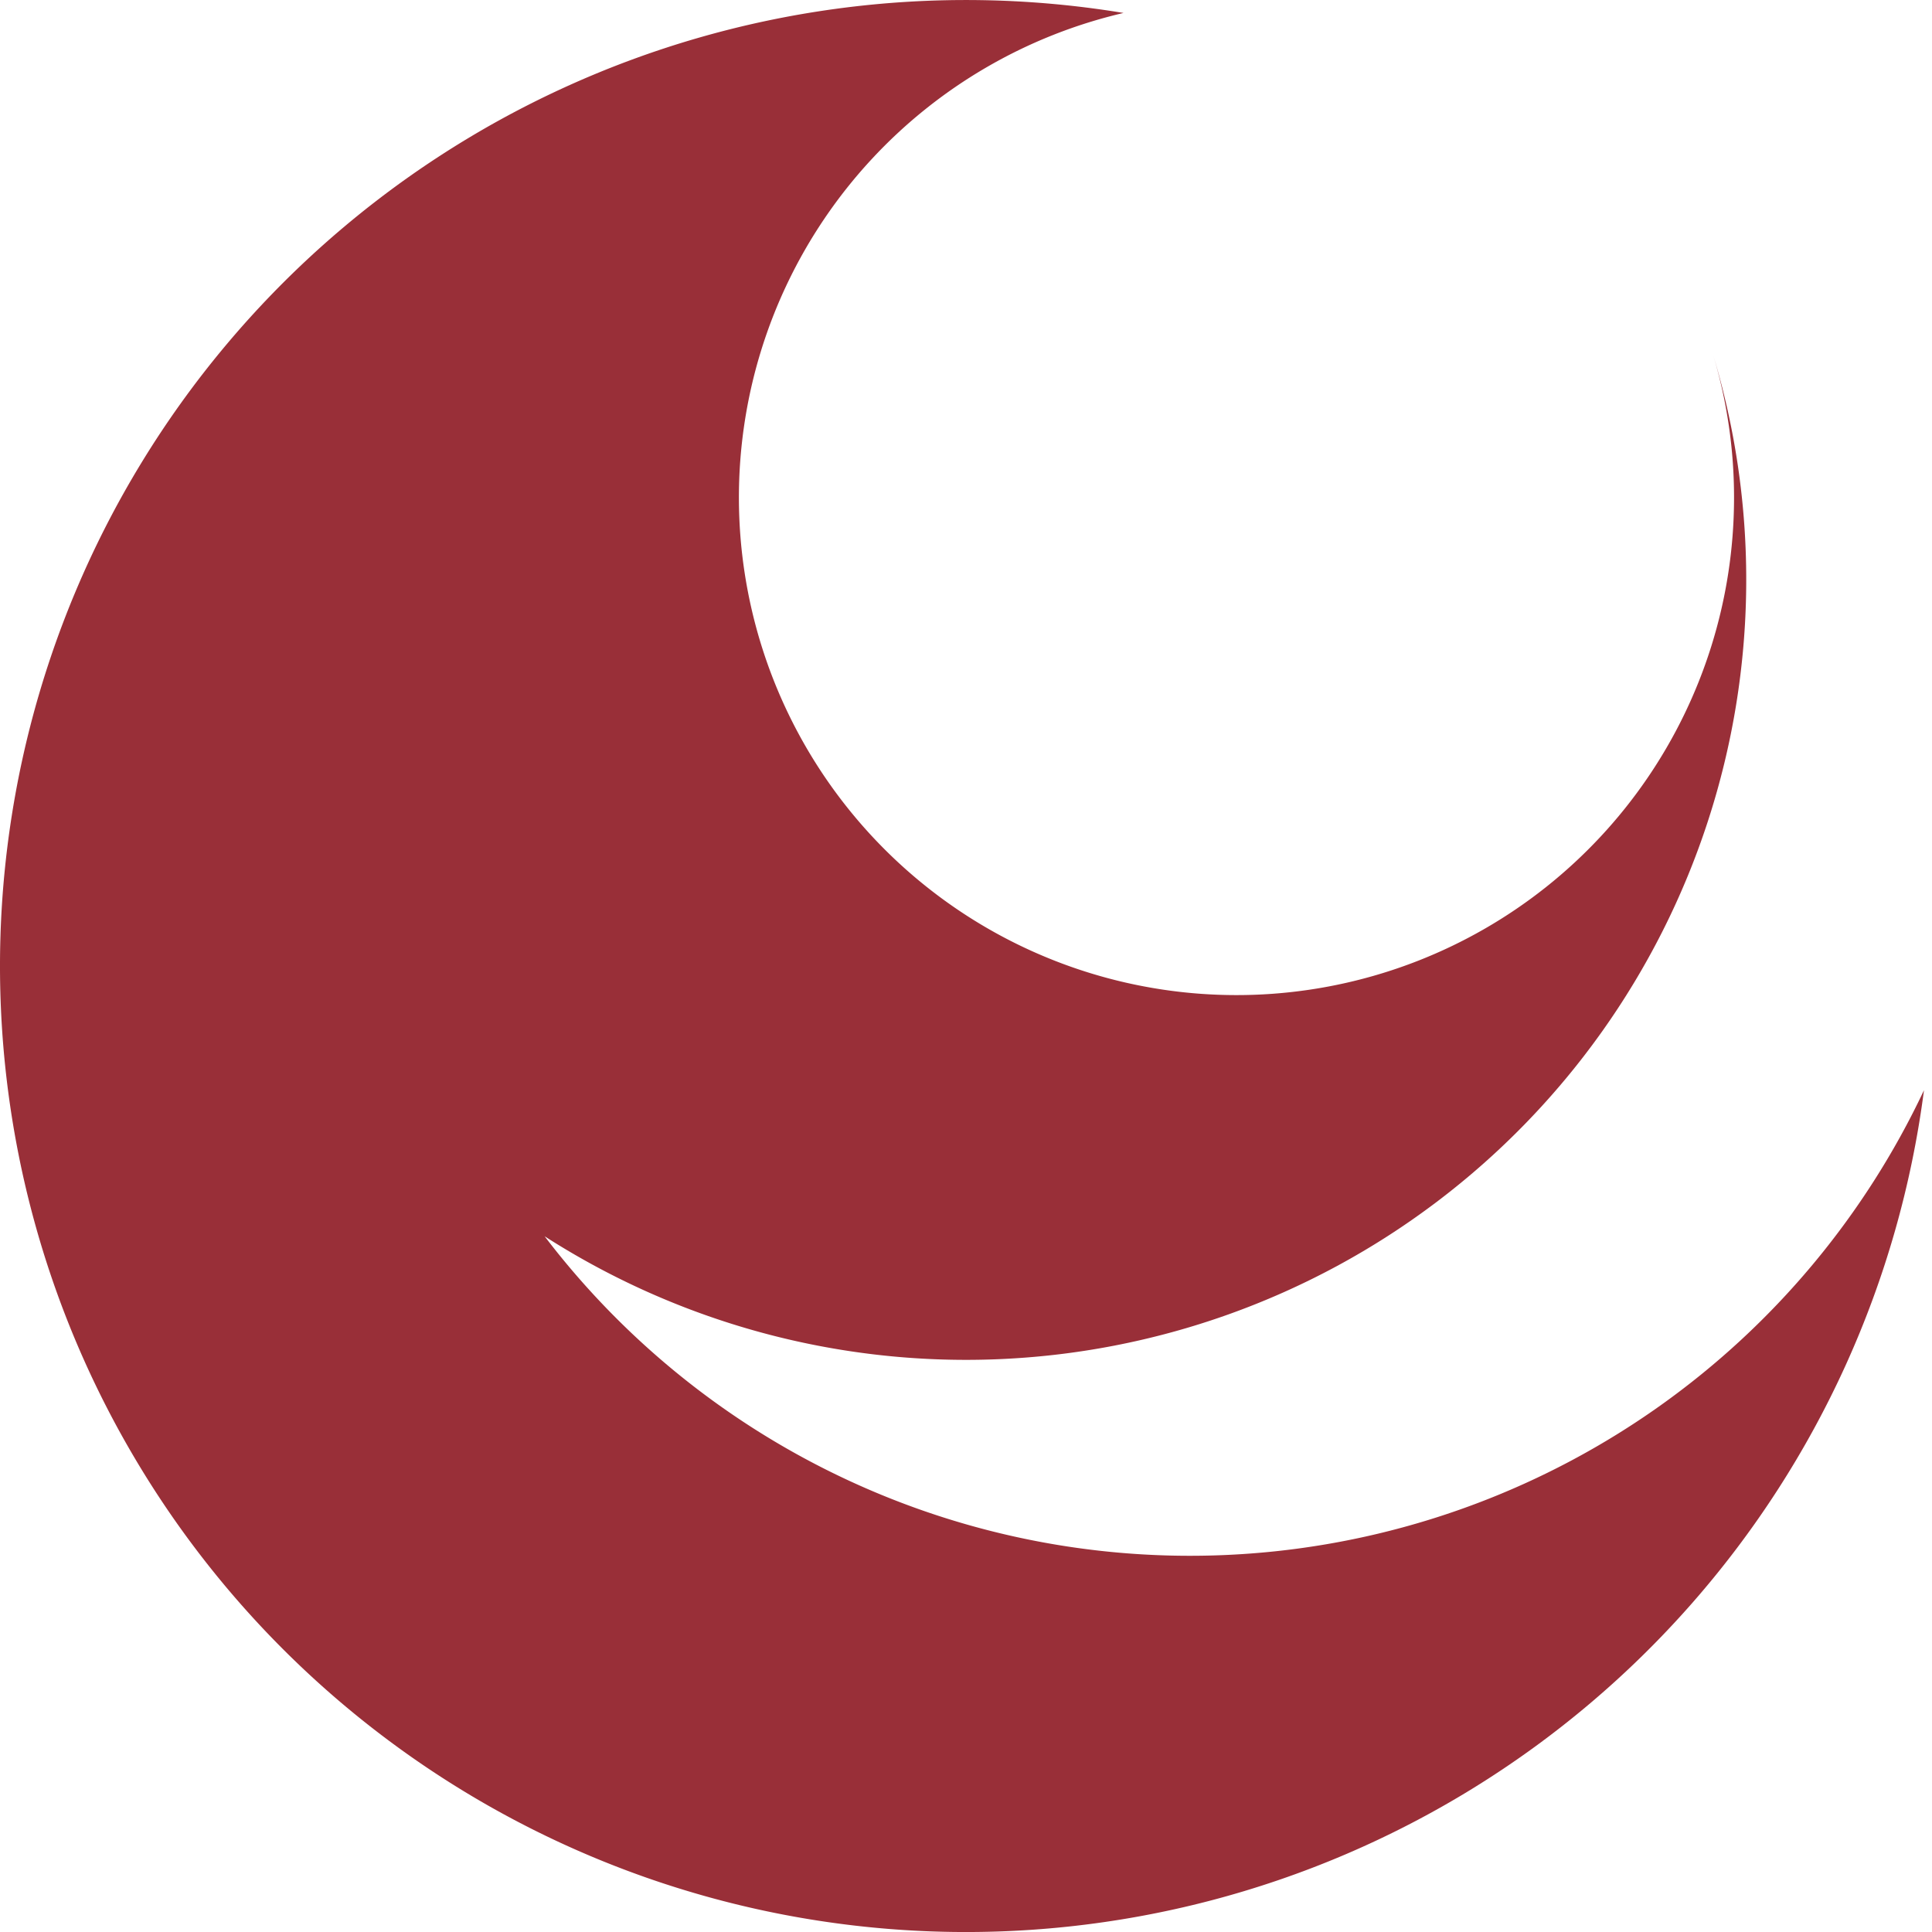 <svg height="300" viewBox="-50 -50 100 100" width="300" xmlns="http://www.w3.org/2000/svg"><path d="m8.155-49.33a25.754 25.754 0 1 0 30.489 17.603 40.384 40.384 0 0 1 -60.455 45.716 42 42 0 0 0 71.396-7.56 50 50 0 1 1 -41.43-55.758z" fill="#992f38"/></svg>